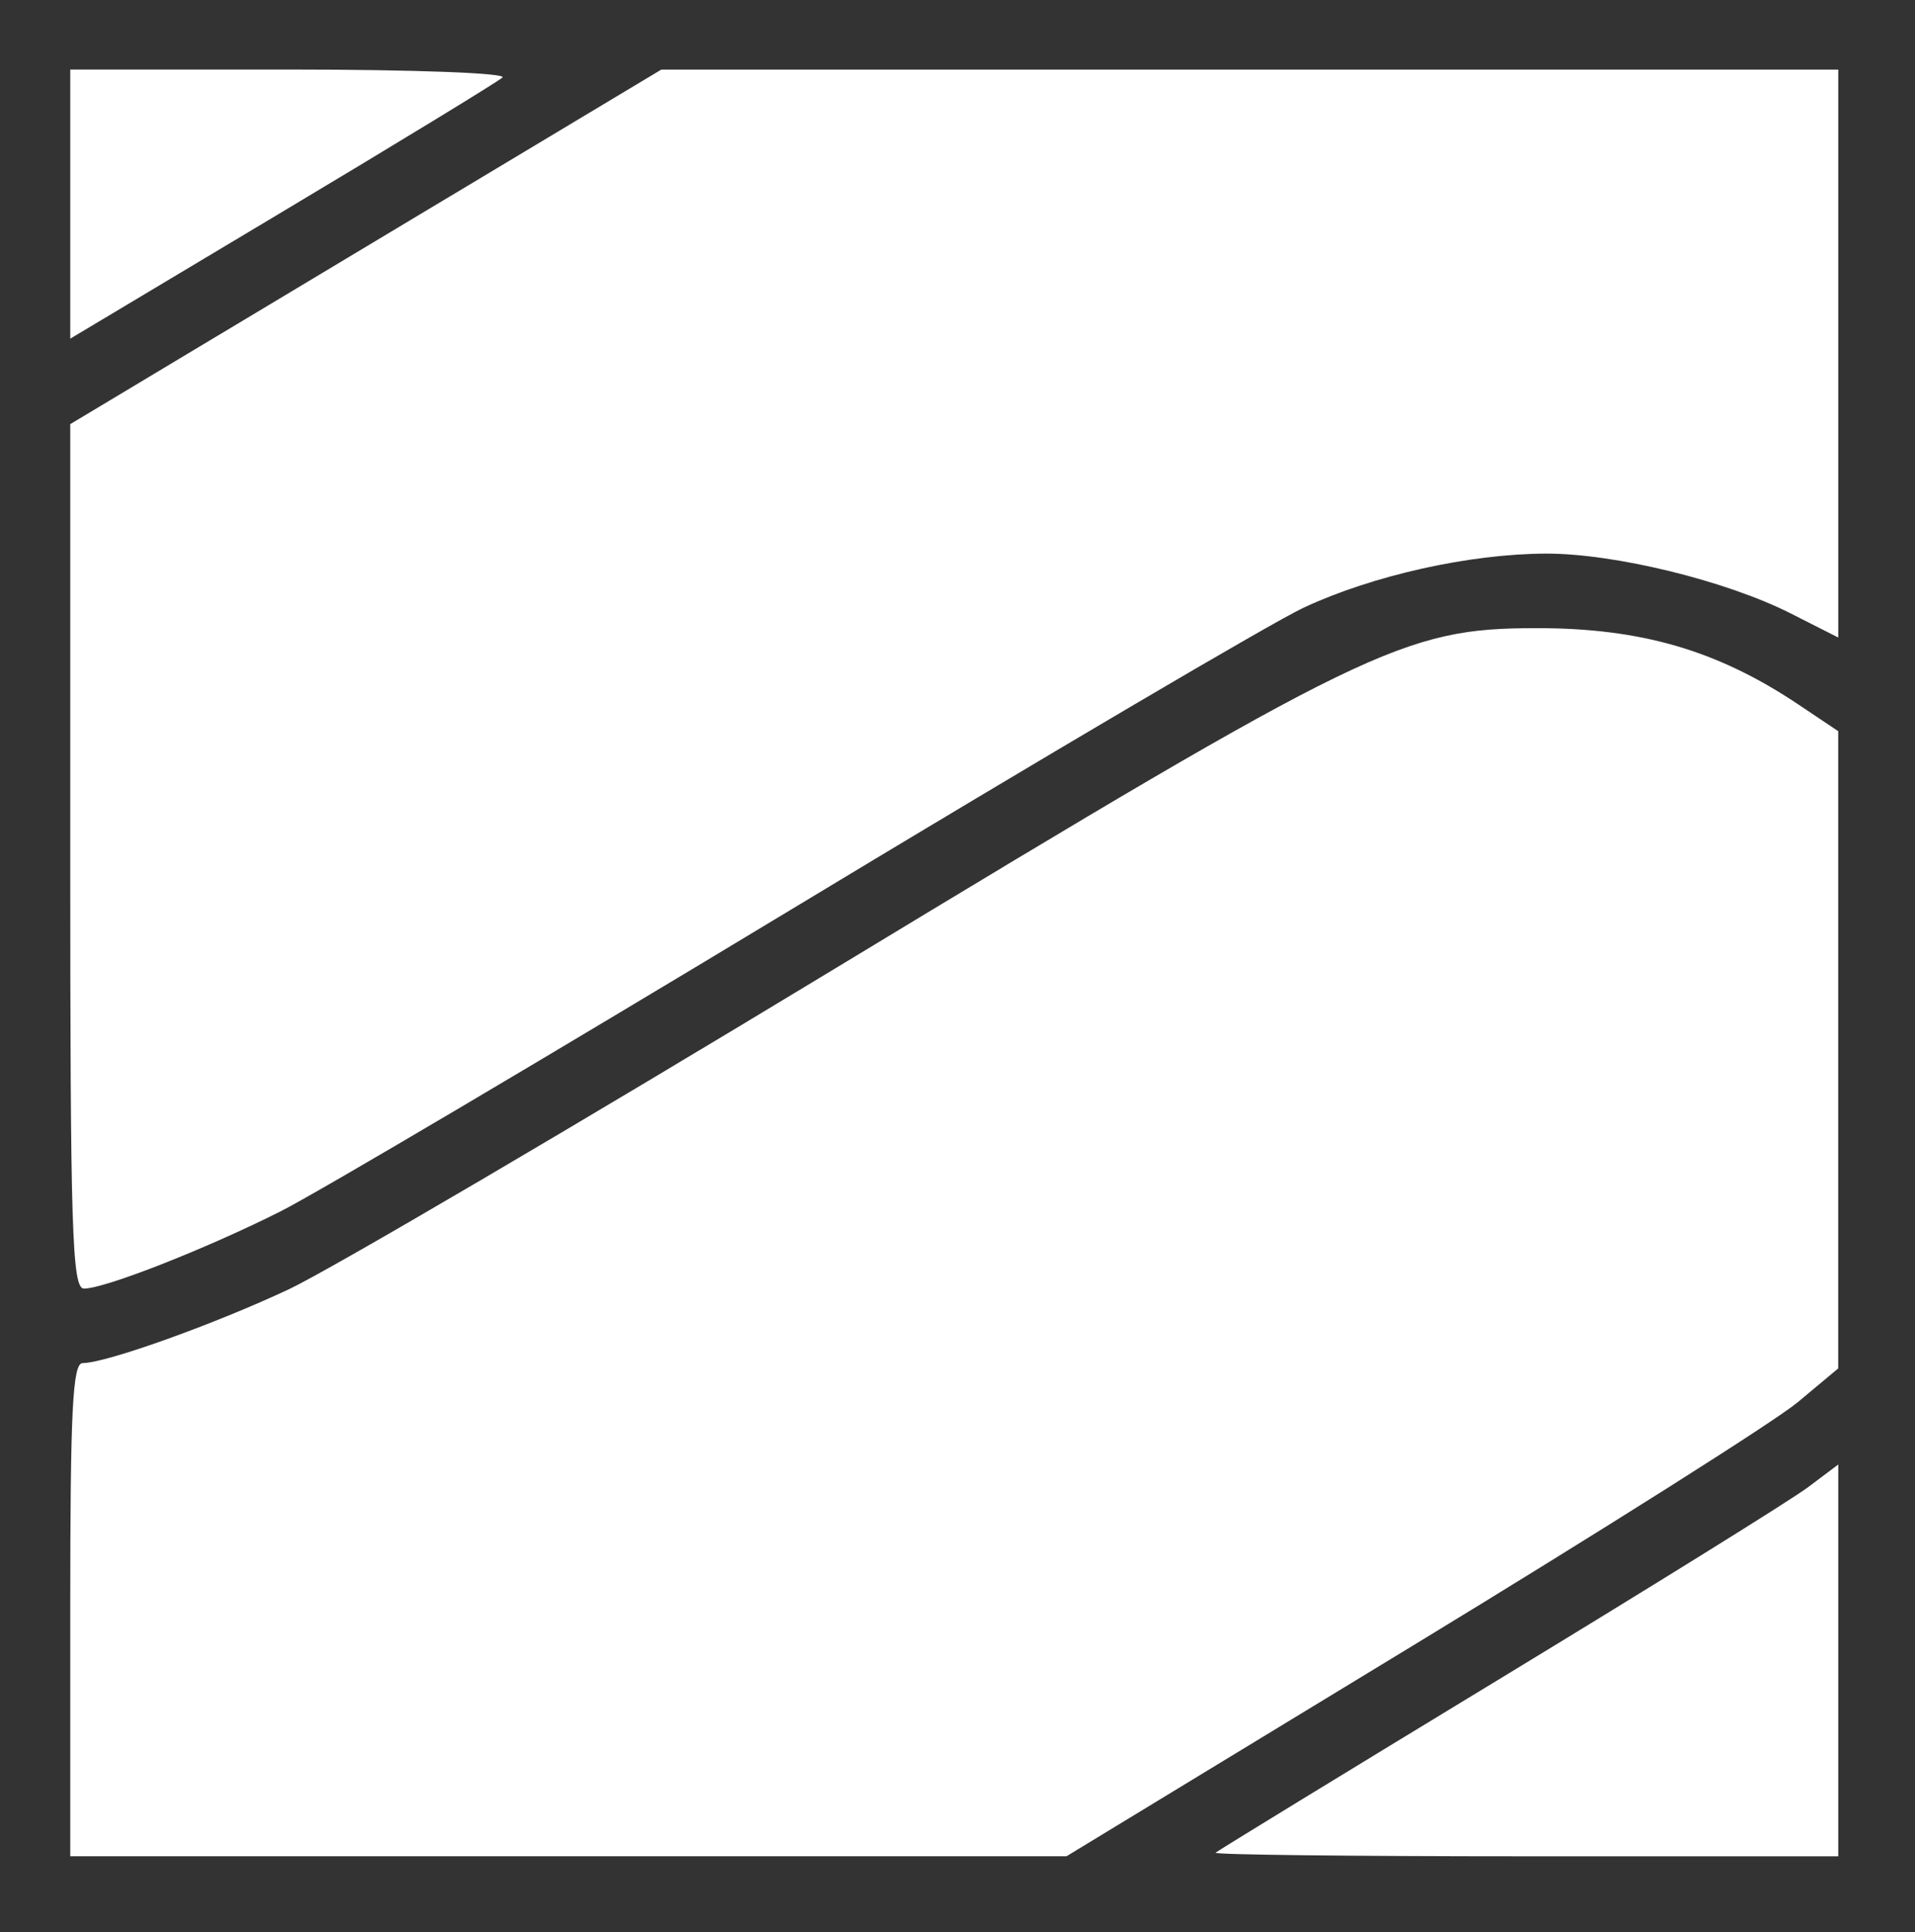 <?xml version="1.0" encoding="UTF-8" standalone="no"?>
<!-- Created with Inkscape (http://www.inkscape.org/) -->

<svg
   width="40.62mm"
   height="40.978mm"
   viewBox="0 0 40.62 40.978"
   version="1.1"
   id="svg198"
   inkscape:version="1.2.2 (b0a8486, 2022-12-01)"
   sodipodi:docname="favicon_light.svg"
   xmlns:inkscape="http://www.inkscape.org/namespaces/inkscape"
   xmlns:sodipodi="http://sodipodi.sourceforge.net/DTD/sodipodi-0.dtd"
   xmlns="http://www.w3.org/2000/svg"
   xmlns:svg="http://www.w3.org/2000/svg">
  <rect x="0" y="0" width="40.62" height="40.978" fill="#333333" stroke="none"/>
  <sodipodi:namedview
     id="namedview200"
     pagecolor="#505050"
     bordercolor="#ffffff"
     borderopacity="1"
     inkscape:showpageshadow="0"
     inkscape:pageopacity="0"
     inkscape:pagecheckerboard="1"
     inkscape:deskcolor="#505050"
     inkscape:document-units="mm"
     showgrid="false"
     inkscape:zoom="1.8957352"
     inkscape:cx="109.98372"
     inkscape:cy="73.322478"
     inkscape:window-width="1366"
     inkscape:window-height="715"
     inkscape:window-x="-5"
     inkscape:window-y="-5"
     inkscape:window-maximized="1"
     inkscape:current-layer="layer1"
     inkscape:lockguides="true" />
  <defs
     id="defs195">
    <filter
       style="color-interpolation-filters:sRGB;"
       inkscape:label="Invert"
       id="filter13293"
       x="-1.4423172e-08"
       y="-3.1886626e-08"
       width="1"
       height="1">
      <feColorMatrix
         type="hueRotate"
         values="180"
         result="color1"
         id="feColorMatrix13289" />
      <feColorMatrix
         values="-1 0 0 0 1 0 -1 0 0 1 0 0 -1 0 1 -0.21 -0.72 -0.07 2 0 "
         result="fbSourceGraphic"
         id="feColorMatrix13291" />
      <feColorMatrix
         result="fbSourceGraphicAlpha"
         in="fbSourceGraphic"
         values="0 0 0 -1 0 0 0 0 -1 0 0 0 0 -1 0 0 0 0 1 0"
         id="feColorMatrix196" />
      <feColorMatrix
         id="feColorMatrix198"
         type="hueRotate"
         values="180"
         result="color1"
         in="fbSourceGraphic" />
      <feColorMatrix
         id="feColorMatrix200"
         values="-1 0 0 0 1 0 -1 0 0 1 0 0 -1 0 1 -0.21 -0.72 -0.07 2 0 "
         result="fbSourceGraphic" />
      <feColorMatrix
         result="fbSourceGraphicAlpha"
         in="fbSourceGraphic"
         values="0 0 0 -1 0 0 0 0 -1 0 0 0 0 -1 0 0 0 0 1 0"
         id="feColorMatrix202" />
      <feColorMatrix
         id="feColorMatrix204"
         type="hueRotate"
         values="180"
         result="color1"
         in="fbSourceGraphic" />
      <feColorMatrix
         id="feColorMatrix206"
         values="-1 0 0 0 1 0 -1 0 0 1 0 0 -1 0 1 -0.21 -0.72 -0.07 2 0 "
         result="fbSourceGraphic" />
      <feColorMatrix
         result="fbSourceGraphicAlpha"
         in="fbSourceGraphic"
         values="0 0 0 -1 0 0 0 0 -1 0 0 0 0 -1 0 0 0 0 1 0"
         id="feColorMatrix208" />
      <feColorMatrix
         id="feColorMatrix210"
         type="hueRotate"
         values="180"
         result="color1"
         in="fbSourceGraphic" />
      <feColorMatrix
         id="feColorMatrix212"
         values="-1 0 0 0 1 0 -1 0 0 1 0 0 -1 0 1 -0.21 -0.72 -0.07 2 0 "
         result="color2" />
    </filter>
  </defs>
  <g
     inkscape:label="Layer 1"
     inkscape:groupmode="layer"
     id="layer1"
     transform="translate(-9.792,-8.308)">
    <path
       id="path12867"
       style="fill:#ffffff;fill-opacity:1;fill-rule:evenodd;stroke:none;stroke-width:1.587;stroke-dasharray:none;stroke-opacity:0.995"
       d="M 23.404,9.102 10.585,16.798 m 2.13e-4,1.28e-4 v -7.696 0 l 12.819,-2e-6 M 10.584,36.663 c 2.199,-0.402 4.654,-1.327 7.301,-2.91 L 35.616,23.044 c 5.211,-3.501 10.68,-2.532 14.004,0.468 m -26.216,-14.409 26.214,2e-6 V 23.514 M 10.585,36.659 V 16.798 m 39.037,20.714 c -0.656,0.69 -1.424,1.365 -2.312,2.015 l -14.741,8.964 m 17.049,-24.979 v 13.998 m -17.05,10.981 h -21.983 v -11.833 m 39.033,0.853 v 10.981 h -17.05 m 3.008,-0.888 c 0.045,-0.042 2.747,-1.694 6.004,-3.673 3.257,-1.978 6.21,-3.814 6.563,-4.079 l 0.641,-0.482 v 4.155 4.155 h -6.645 c -3.655,0 -6.608,-0.034 -6.563,-0.076 z M 11.282,42.45 c 0,-4.23 0.05,-5.231 0.263,-5.231 0.493,0 2.792,-0.822 4.375,-1.566 0.868,-0.408 6.109,-3.485 11.645,-6.839 11.223,-6.798 12.006,-7.178 14.803,-7.183 2.228,-0.004 3.852,0.468 5.576,1.623 l 0.839,0.562 v 6.758 6.758 l -0.862,0.72 c -0.474,0.396 -4.157,2.724 -8.184,5.174 l -7.323,4.453 H 21.849 11.282 Z m 0,-15.978 v -9.168 l 6.269,-3.76 6.269,-3.76 h 12.482 12.482 v 6.023 6.023 l -1.006,-0.51 c -1.371,-0.695 -3.741,-1.274 -5.194,-1.27 -1.626,0.005 -3.677,0.463 -5.144,1.149 -0.667,0.312 -5.505,3.161 -10.75,6.33 -5.246,3.169 -10.17,6.081 -10.943,6.47 -1.574,0.793 -3.73,1.64 -4.173,1.64 -0.253,0 -0.292,-1.213 -0.292,-9.168 z m 0,-13.834 V 9.783 h 4.678 c 2.606,0 4.595,0.075 4.49,0.169 -0.103,0.093 -2.208,1.377 -4.678,2.854 l -4.49,2.685 z M 23.404,9.102 10.585,16.798 m 2.13e-4,1.28e-4 v -7.696 0 l 12.819,-2e-6 M 10.584,36.663 c 2.199,-0.402 4.654,-1.327 7.301,-2.91 L 35.616,23.044 c 5.211,-3.501 10.68,-2.532 14.004,0.468 m -26.216,-14.409 26.214,2e-6 V 23.514 M 10.585,36.659 V 16.798 m 39.037,20.714 c -0.656,0.69 -1.424,1.365 -2.312,2.015 l -14.741,8.964 m 17.049,-24.979 v 13.998 m -17.05,10.981 h -21.983 v -11.833 m 39.033,0.853 v 10.981 h -17.05" />
  </g>
</svg>
